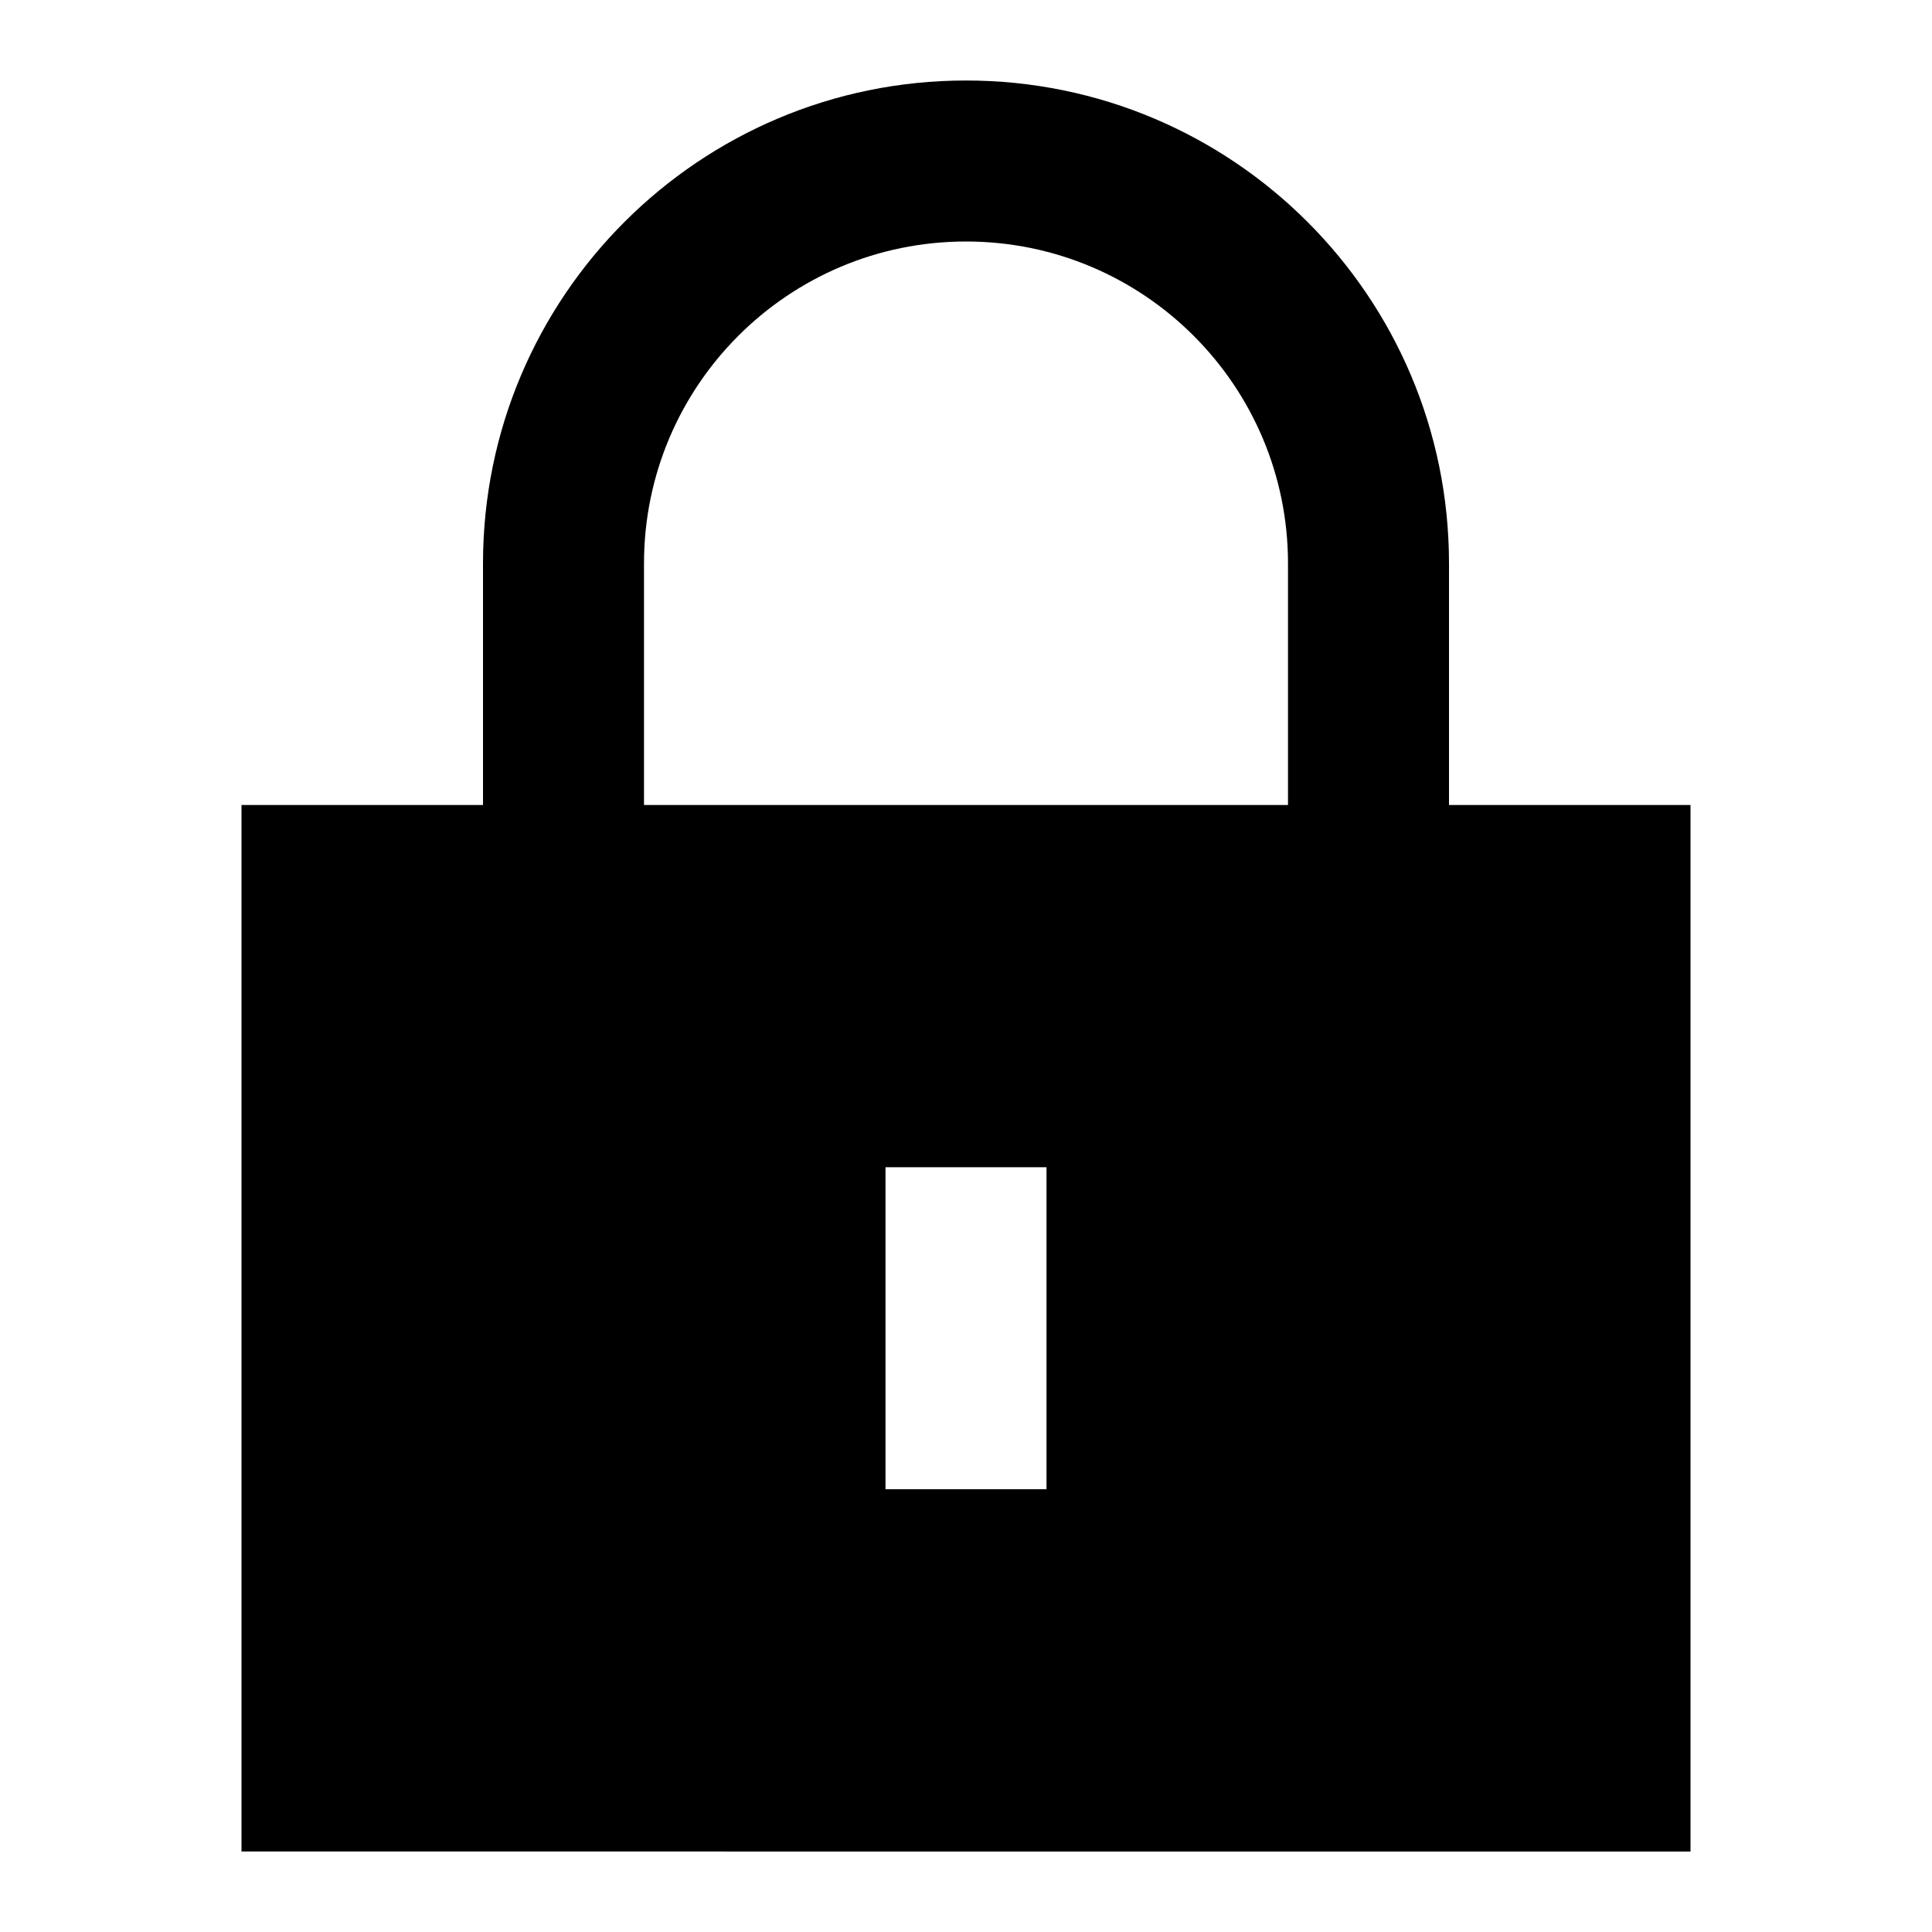 <svg xmlns="http://www.w3.org/2000/svg" fill="none" viewBox="0 0 24 24" id="Padlock-Square-1--Streamline-Sharp">
  <desc>
    Padlock Square 1 Streamline Icon: https://streamlinehq.com
  </desc>
  <g id="padlock-square-1--combination-combo-lock-locked-padlock-secure-security-shield-keyhole">
    <path id="Union" fill="#000000" fill-rule="evenodd" d="M8 7c0 -2.209 1.791 -4 4 -4 2.209 0 4 1.791 4 4v3H8V7Zm-2 3V7c0 -3.314 2.686 -6 6 -6 3.314 0 6 2.686 6 6v3h3v13H3V10h3Zm5 8.5v-4h2v4h-2Z" clip-rule="evenodd" stroke-width="1"></path>
  </g>
</svg>